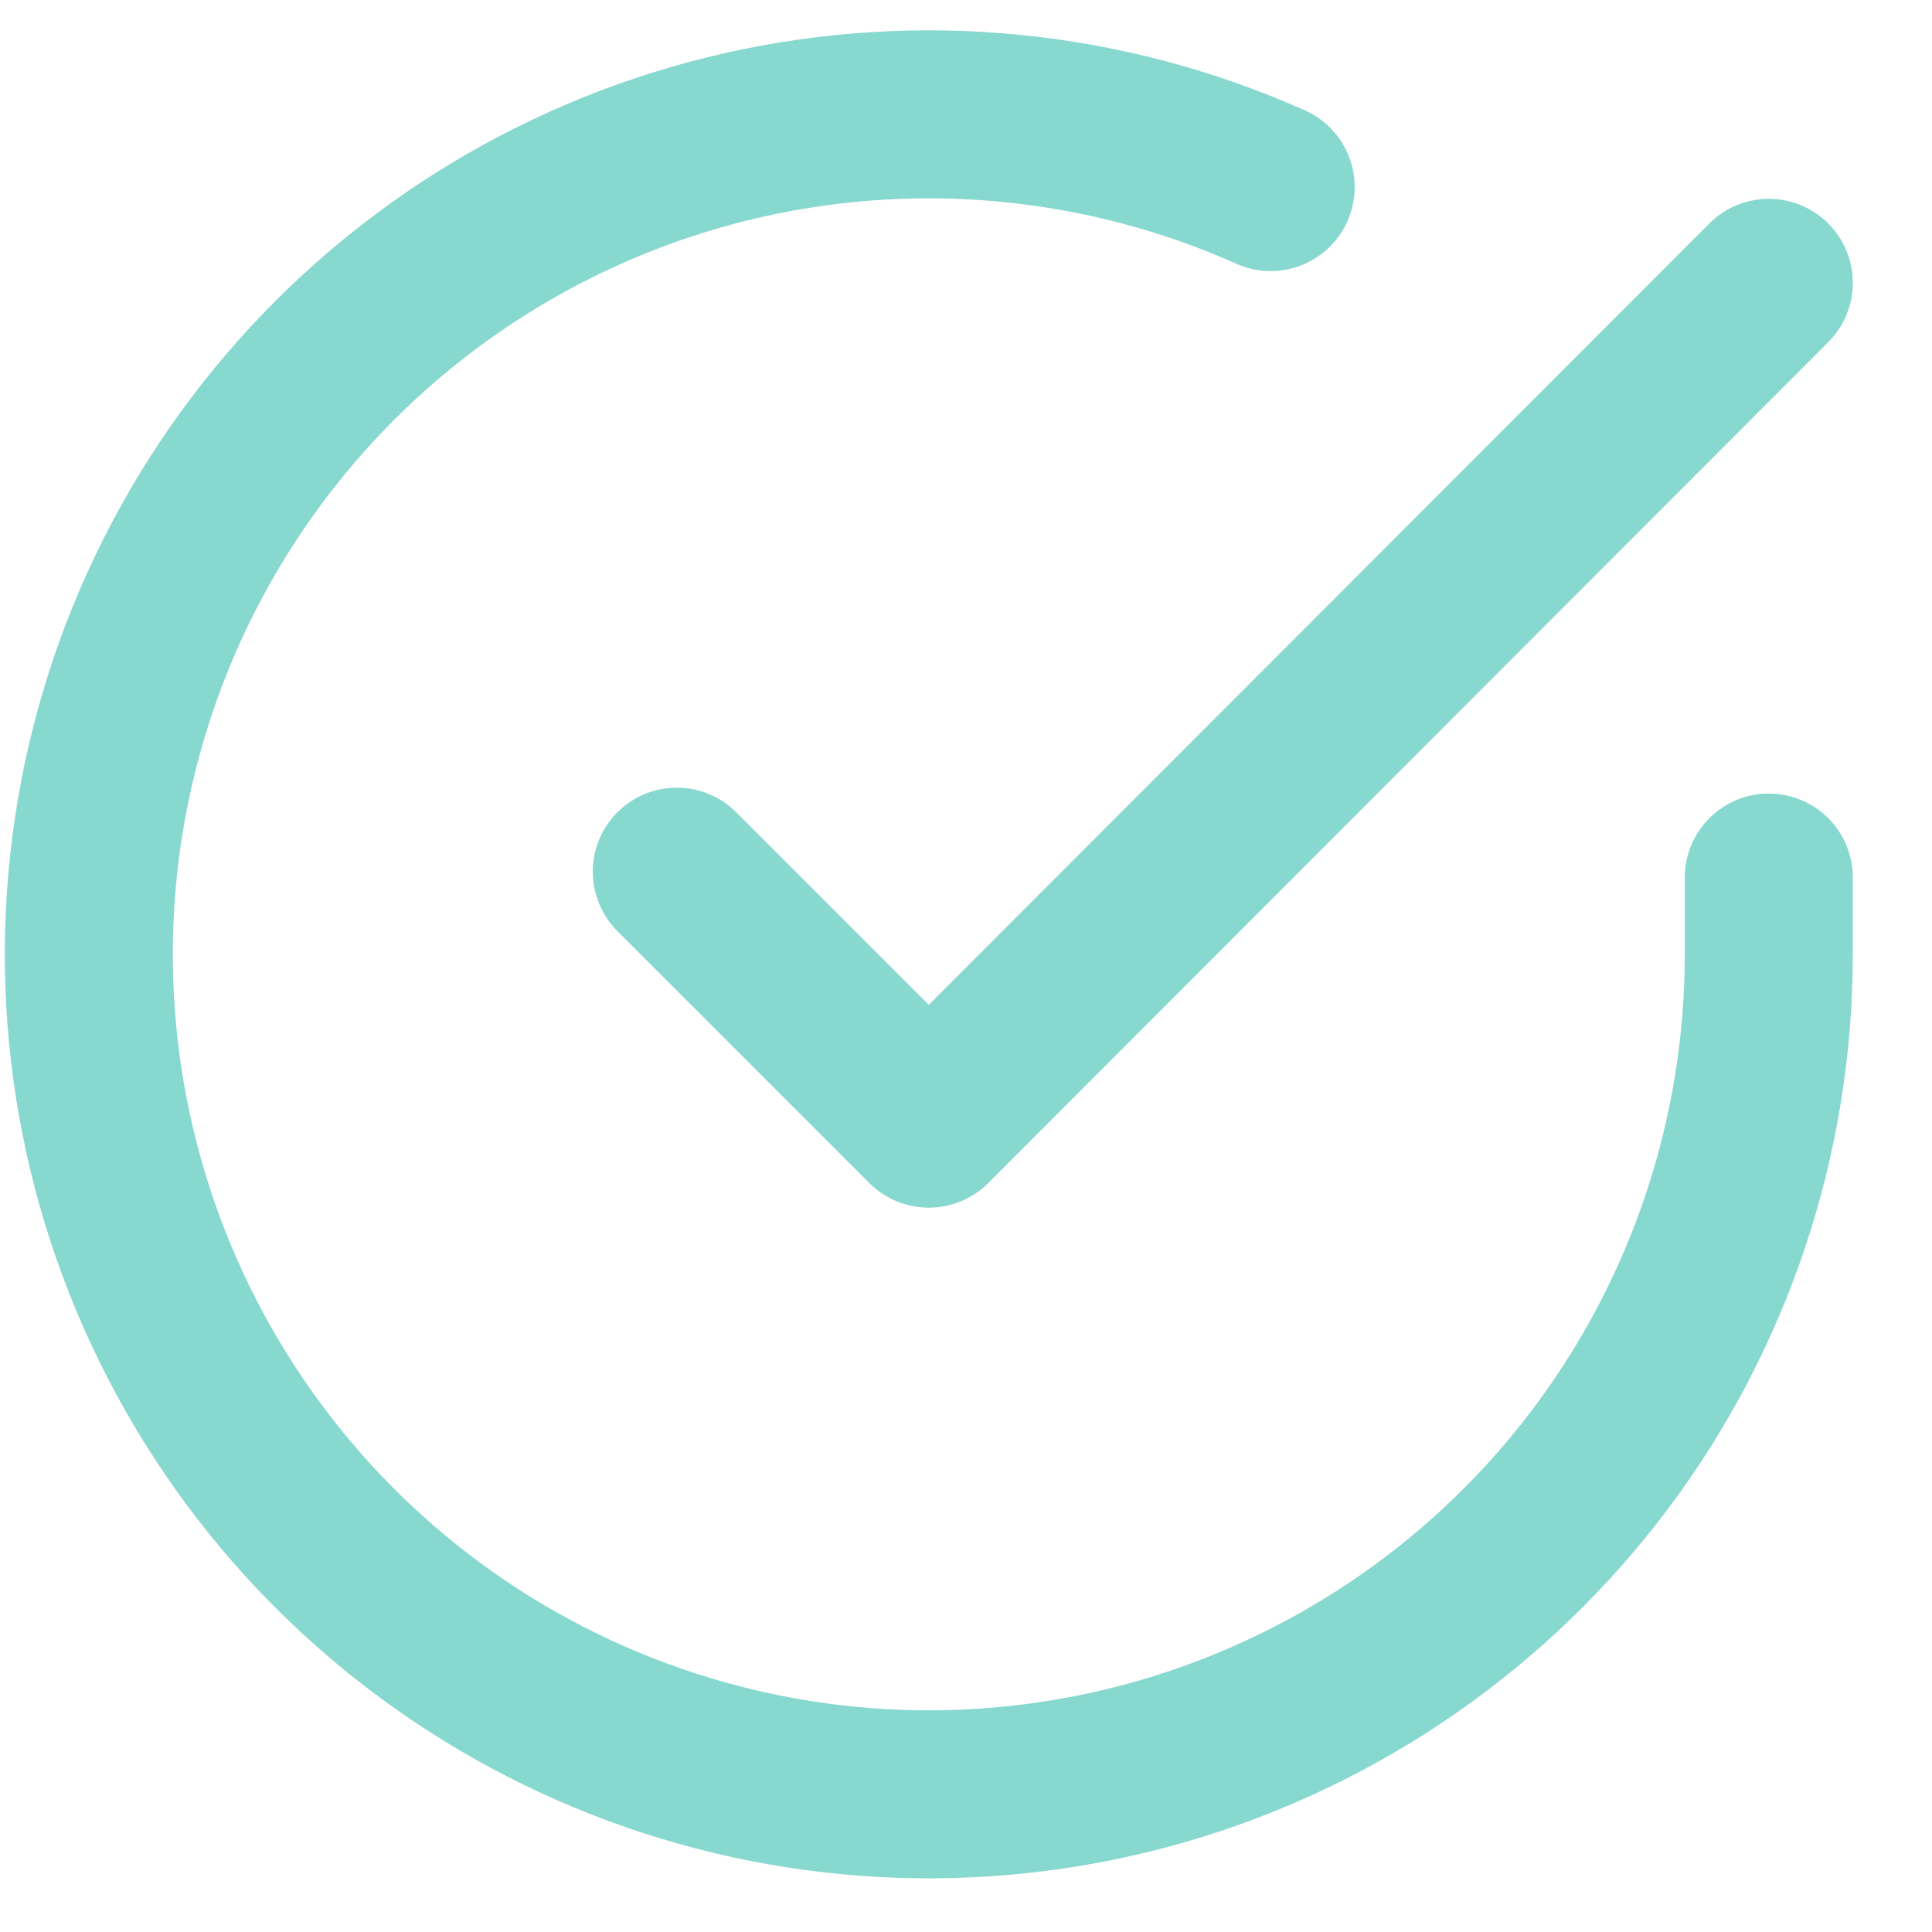 <svg width="23" height="23" viewBox="0 0 23 23" fill="none" xmlns="http://www.w3.org/2000/svg">
<path d="M21.057 10.447V11.367C21.056 13.523 20.358 15.622 19.067 17.349C17.775 19.076 15.96 20.339 13.893 20.951C11.825 21.562 9.614 21.489 7.592 20.741C5.569 19.994 3.842 18.613 2.668 16.804C1.494 14.995 0.937 12.855 1.079 10.703C1.221 8.551 2.054 6.503 3.455 4.864C4.856 3.225 6.75 2.082 8.853 1.607C10.957 1.132 13.157 1.349 15.127 2.227" stroke="#87D8CF" stroke-width="2" stroke-linecap="round" stroke-linejoin="round"/>
<path d="M21.057 3.367L11.057 13.377L8.057 10.377" stroke="#87D8CF" stroke-width="2" stroke-linecap="round" stroke-linejoin="round"/>
</svg>
